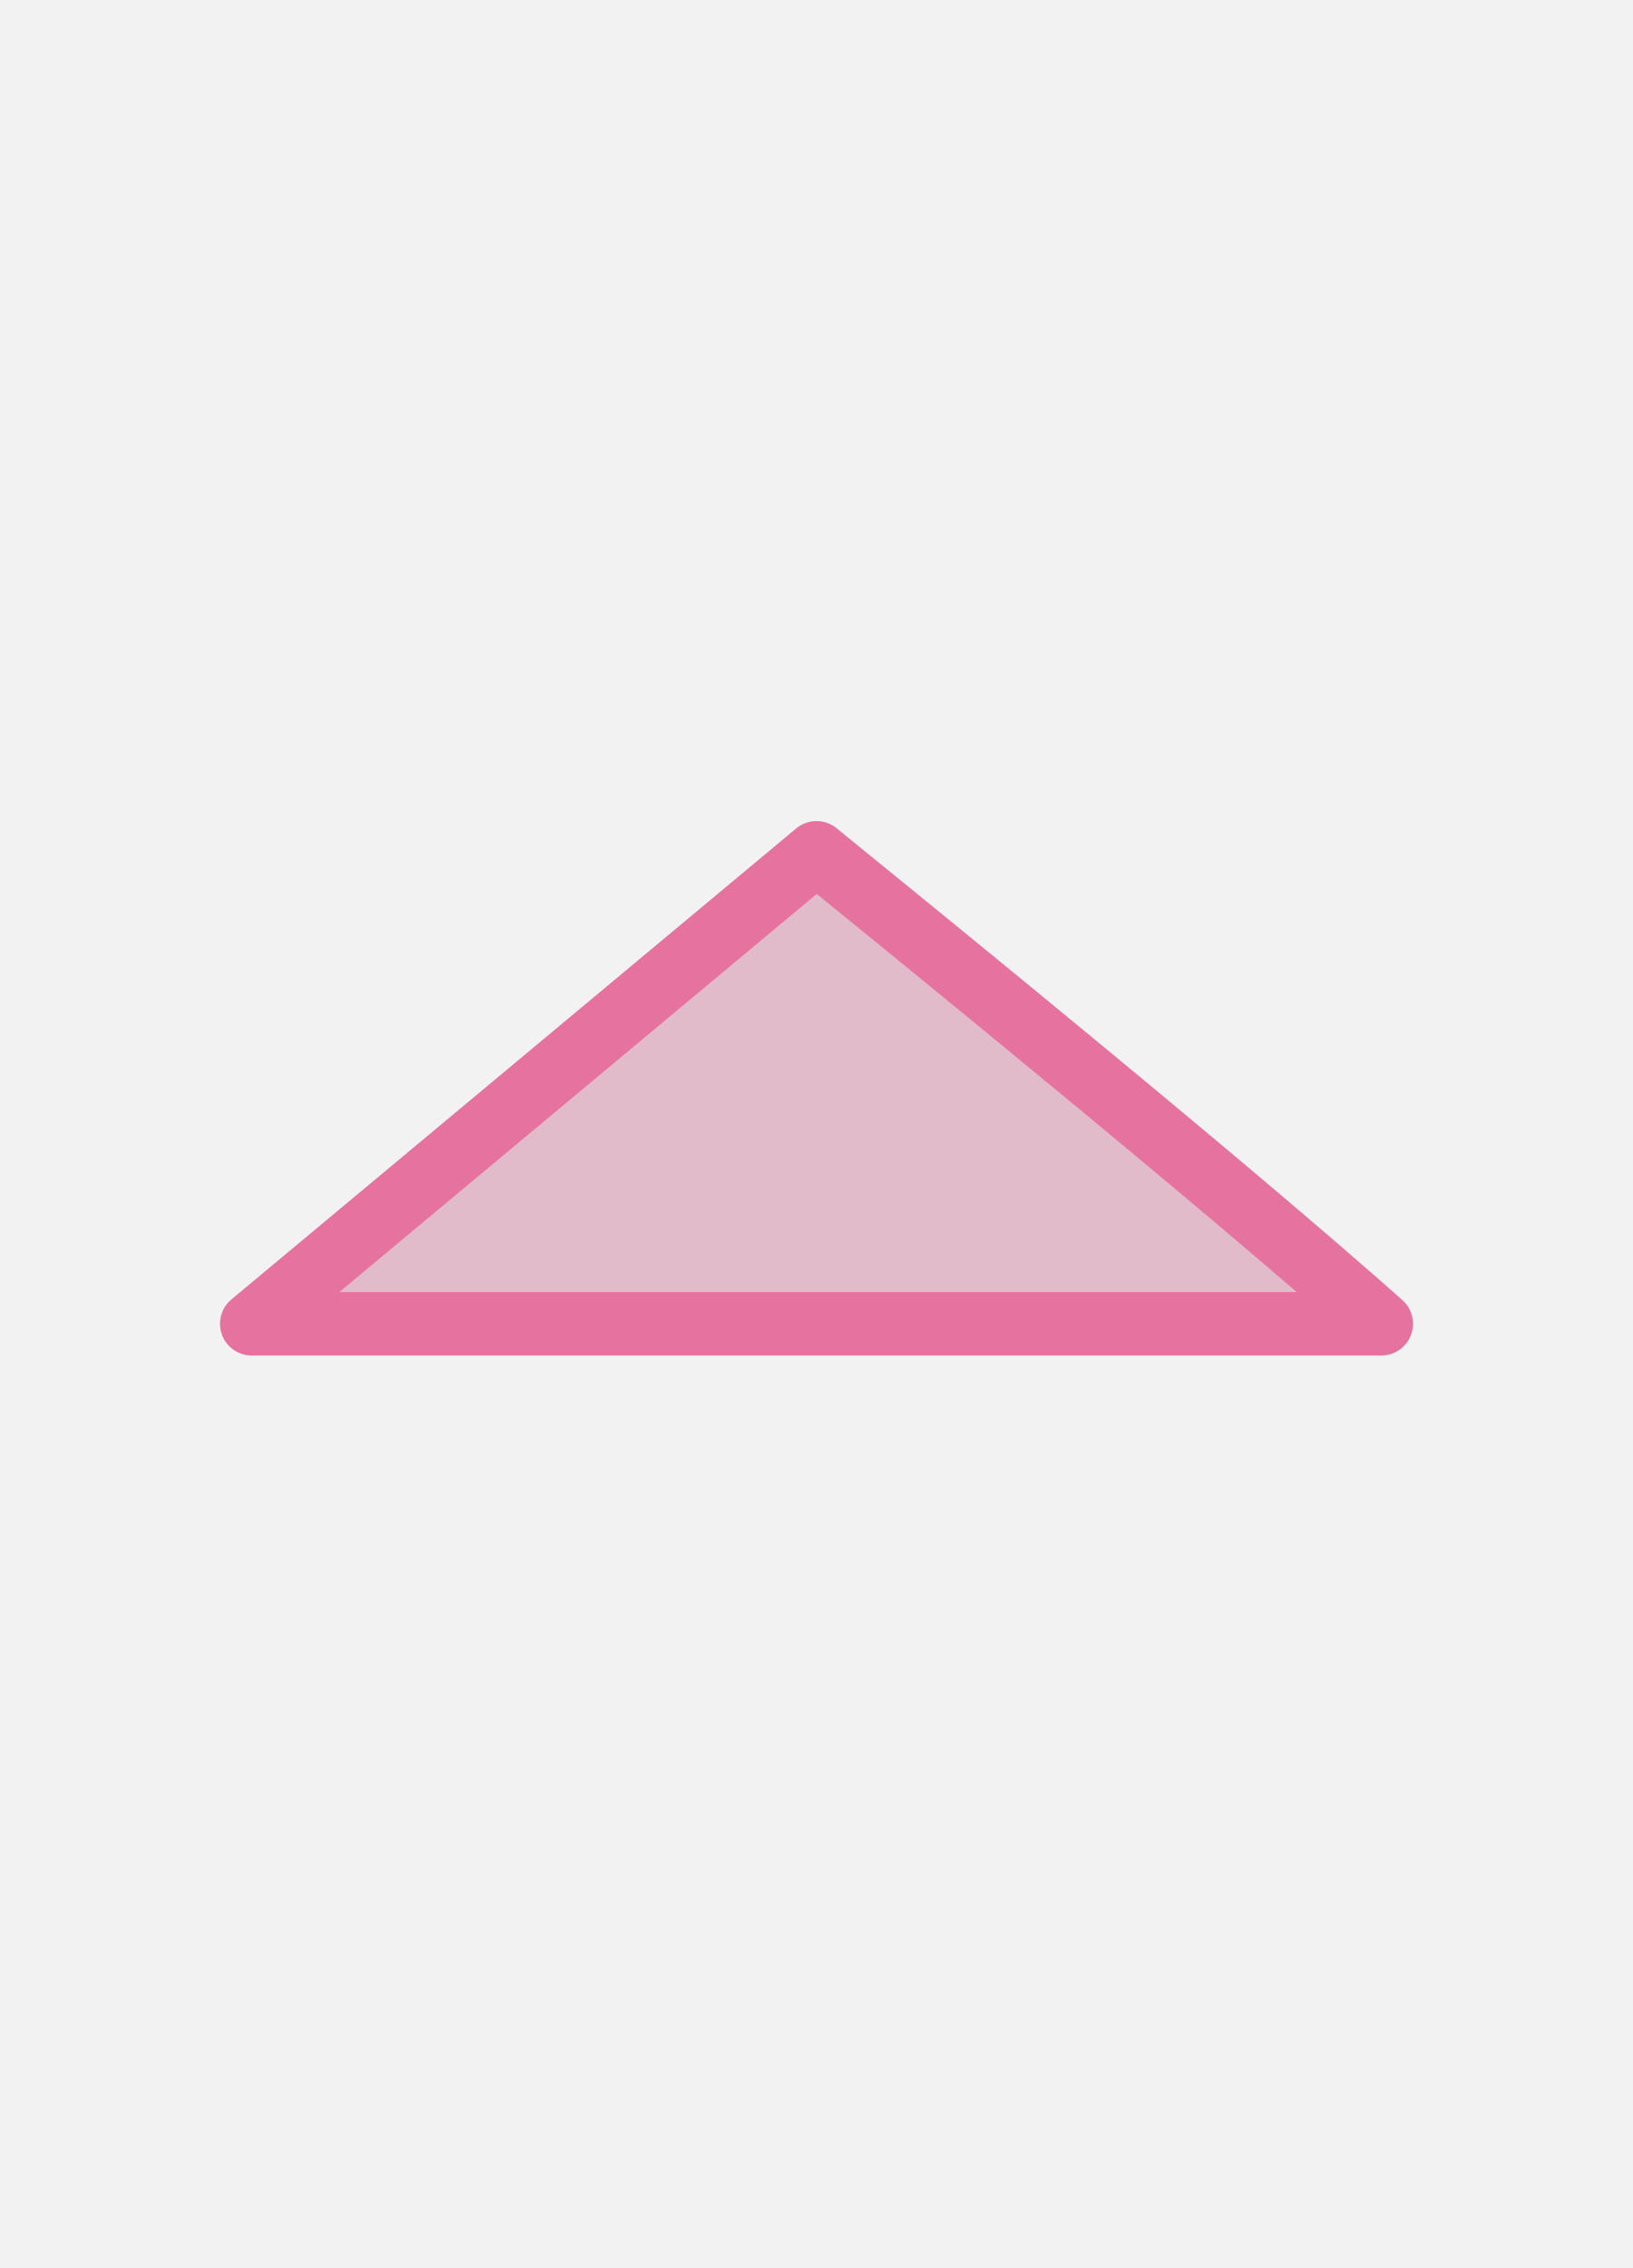 <?xml version="1.0" encoding="UTF-8" standalone="no"?>
<!-- Generator: Gravit.io -->
<svg xmlns="http://www.w3.org/2000/svg" xmlns:xlink="http://www.w3.org/1999/xlink" style="isolation:isolate" viewBox="0 0 360 500" width="360pt" height="500pt"><rect x="0" y="0" width="360" height="500" fill="#333333" stroke="none"/><defs><clipPath id="_clipPath_2p8zHJX3oIET0wXd3Kbb5fuufmgpo85x"><rect width="360" height="500"/></clipPath></defs><g clip-path="url(#_clipPath_2p8zHJX3oIET0wXd3Kbb5fuufmgpo85x)"><rect width="360" height="500" style="fill:rgb(242,242,242)"/><mask id="_mask_PwDq3yOWda1siC5QytGriZ5cdtwwvpPN" x="-200%" y="-200%" width="400%" height="400%"><rect x="-200%" y="-200%" width="400%" height="400%" style="fill:white;"/><path d=" M 180 188 C 239.542 236.348 281.052 270.966 304.5 291.824 L 55.5 291.824 L 180 188 Z " fill-rule="evenodd" fill="black" stroke="none"/></mask><path d=" M 180 188 C 239.542 236.348 281.052 270.966 304.5 291.824 L 55.5 291.824 L 180 188 Z " fill-rule="evenodd" fill="rgb(225,187,202)"/><path d=" M 180 188 C 239.542 236.348 281.052 270.966 304.5 291.824 L 55.5 291.824 L 180 188 Z " fill-rule="evenodd" fill="rgb(225,187,202)" mask="url(#_mask_PwDq3yOWda1siC5QytGriZ5cdtwwvpPN)" vector-effect="non-scaling-stroke" stroke-width="14" stroke="rgb(230,115,159)" stroke-linejoin="round" stroke-linecap="butt" stroke-miterlimit="1.414"/></g></svg>